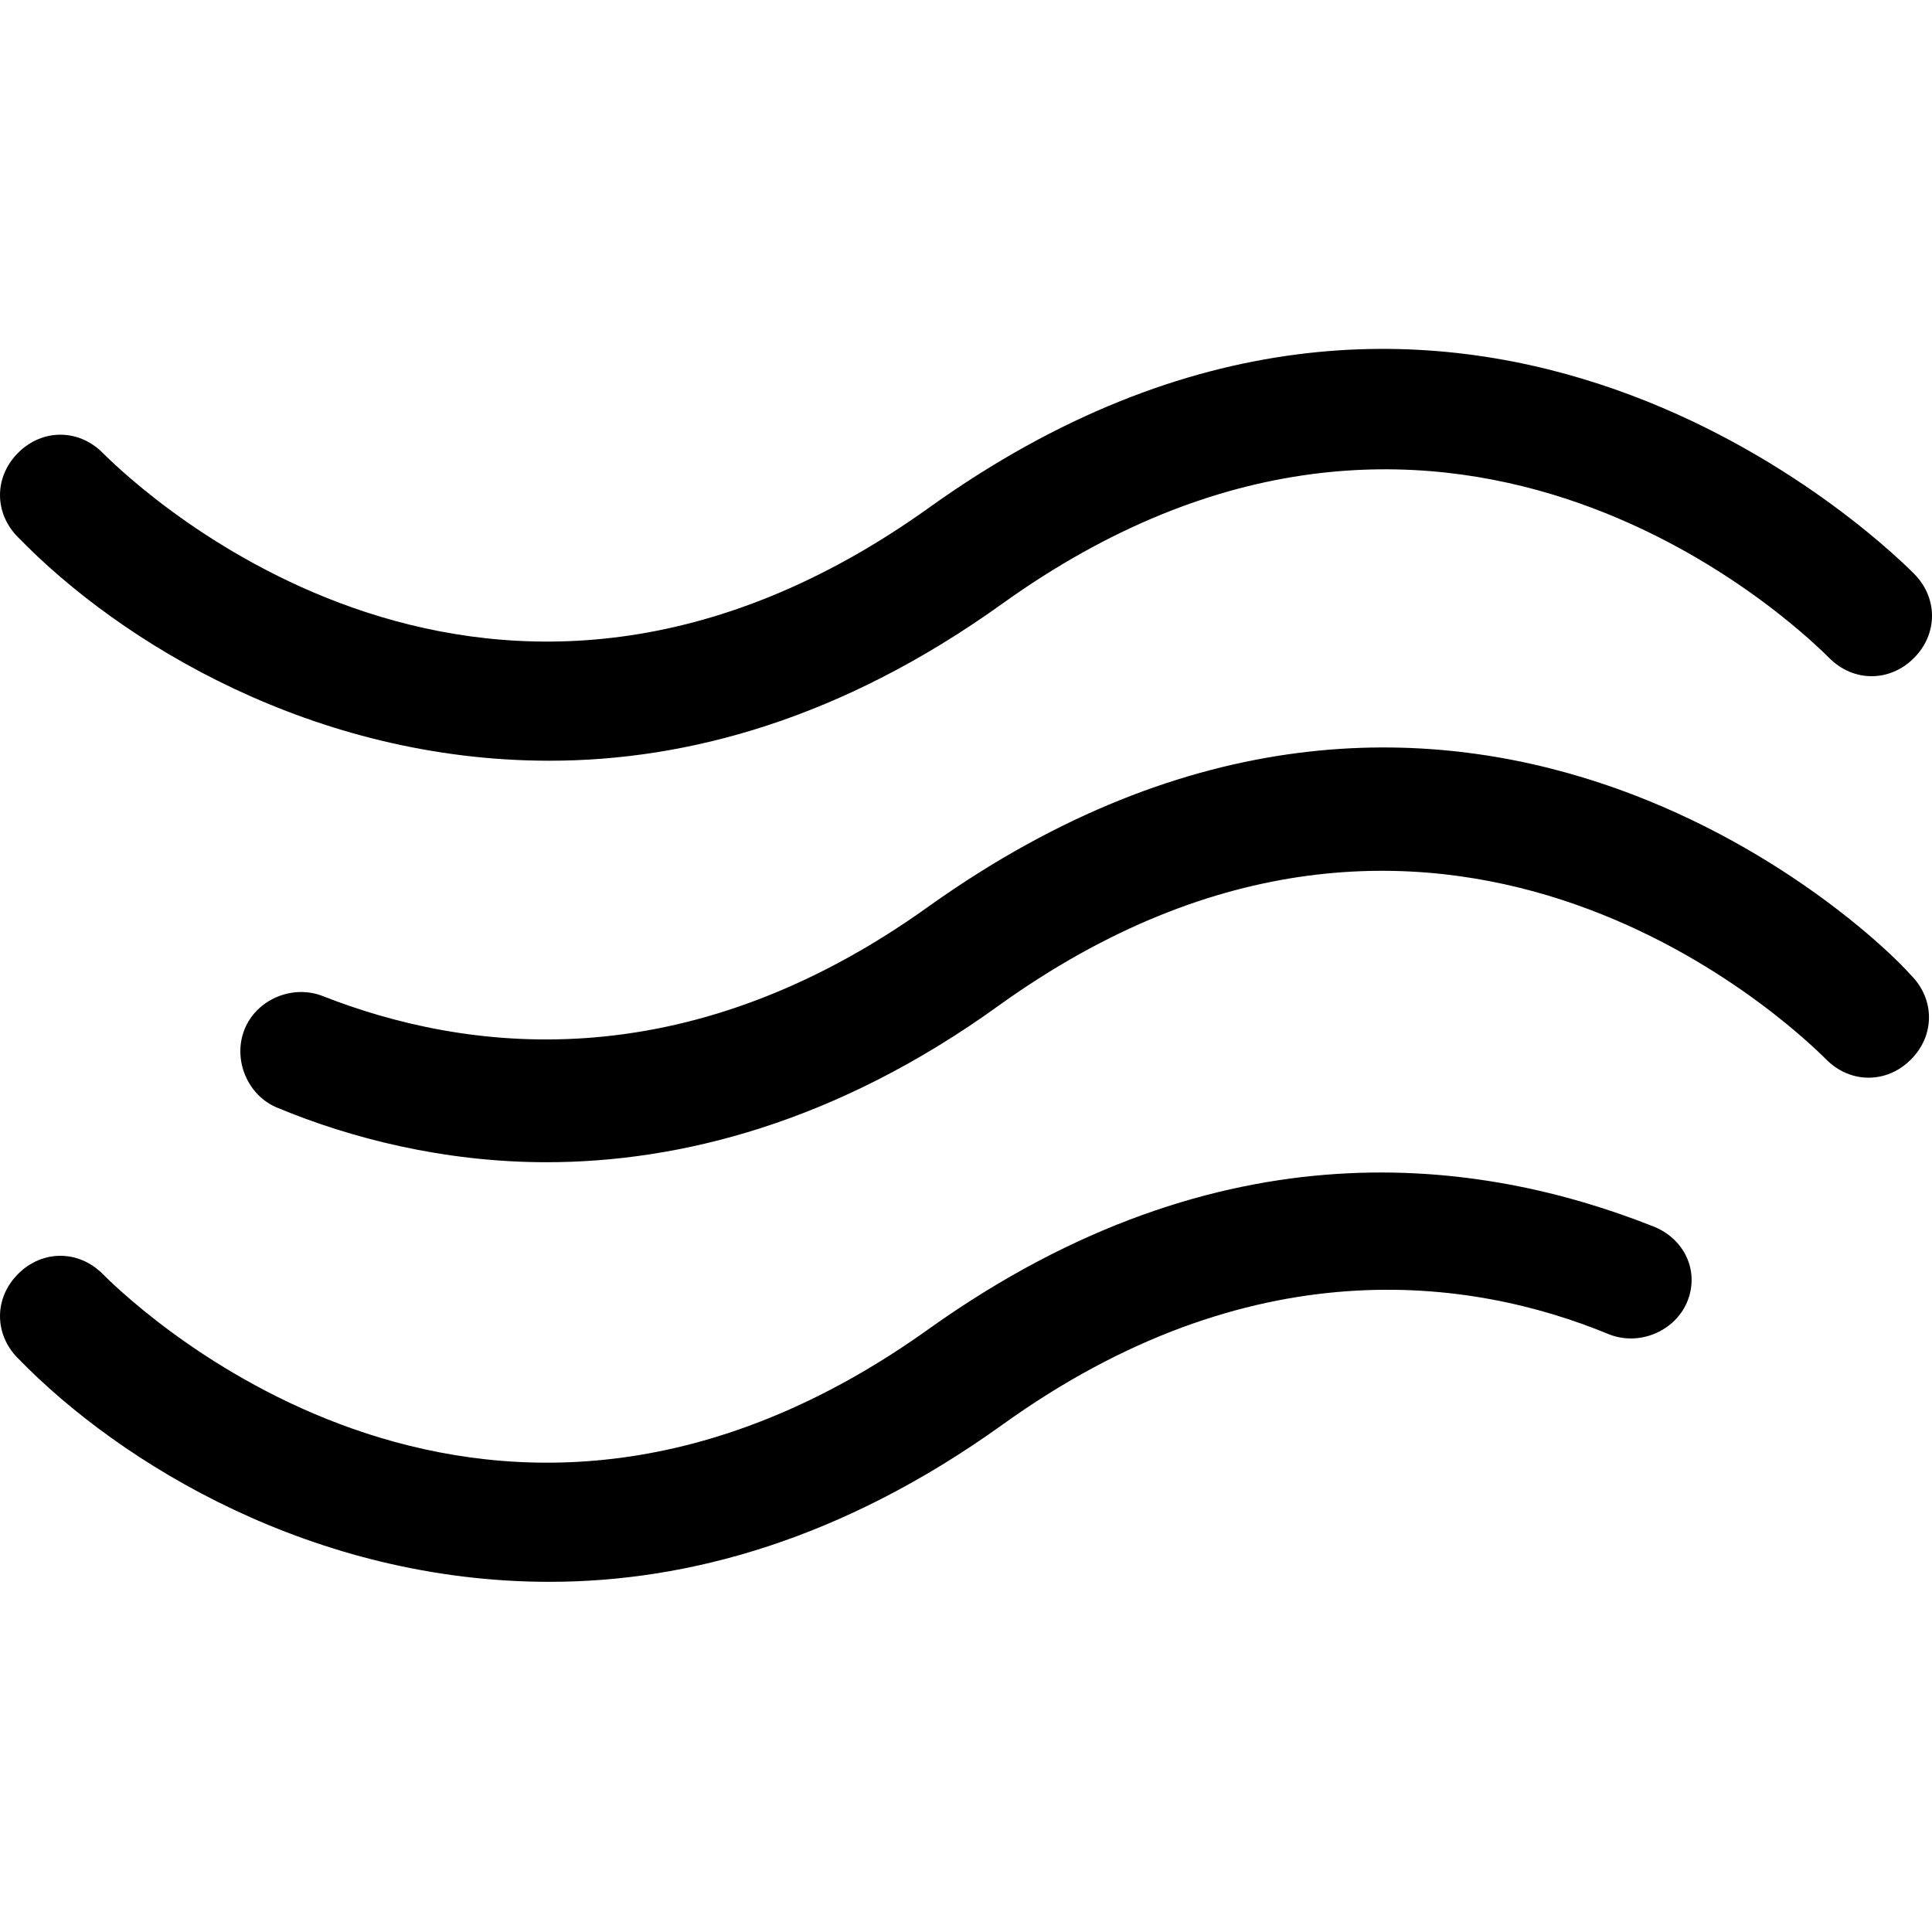 <!-- Generator: Adobe Illustrator 19.1.0, SVG Export PlugIn . SVG Version: 6.00 Build 0)  --><svg version="1.1" id="Layer_2" xmlns="http://www.w3.org/2000/svg" xmlns:xlink="http://www.w3.org/1999/xlink" x="0px" y="0px" viewBox="0 0 64 64" style="enable-background:new 0 0 64 64;" xml:space="preserve">
<style type="text/css">
	.st0{fill:#000;}
</style>
<g>
	<path class="st0" d="M18.2,25.2c4.6,0,9.7-1.4,15-5.2c14.5-10.4,26.1,0.5,27.4,1.8c0.8,0.8,2,0.8,2.8,0c0.8-0.8,0.8-2,0-2.8
		c-1.5-1.5-15.4-14.5-32.6-2.2C16.3,27.2,4.7,16.3,3.4,15c-0.8-0.8-2-0.8-2.8,0c-0.8,0.8-0.8,2,0,2.8C4,21.3,10.4,25.2,18.2,25.2z" style="fill: #000;"></path>
	<path class="st0" d="M30.8,30c-8.2,5.9-15.5,4.8-20.1,3c-1-0.4-2.2,0.1-2.6,1.1c-0.4,1,0.1,2.2,1.1,2.6c2.4,1,5.5,1.8,8.9,1.8
		c4.4,0,9.6-1.3,15-5.2c14.5-10.4,26.1,0.5,27.4,1.8c0.8,0.8,2,0.8,2.8,0c0.8-0.8,0.8-2,0-2.8C61.9,30.7,48.1,17.7,30.8,30z" style="fill: #000;"></path>
	<path class="st0" d="M54.7,40.6c-5.6-2.2-14.2-3.5-23.9,3.4C16.3,54.4,4.7,43.5,3.4,42.2c-0.8-0.8-2-0.8-2.8,0
		c-0.8,0.8-0.8,2,0,2.8c3.4,3.5,9.8,7.4,17.6,7.4c4.6,0,9.7-1.4,15-5.2c8.2-5.9,15.5-4.9,20.1-3c1,0.4,2.2-0.1,2.6-1.1
		C56.3,42.1,55.8,41,54.7,40.6z" style="fill: #000;"></path>
</g>
</svg>